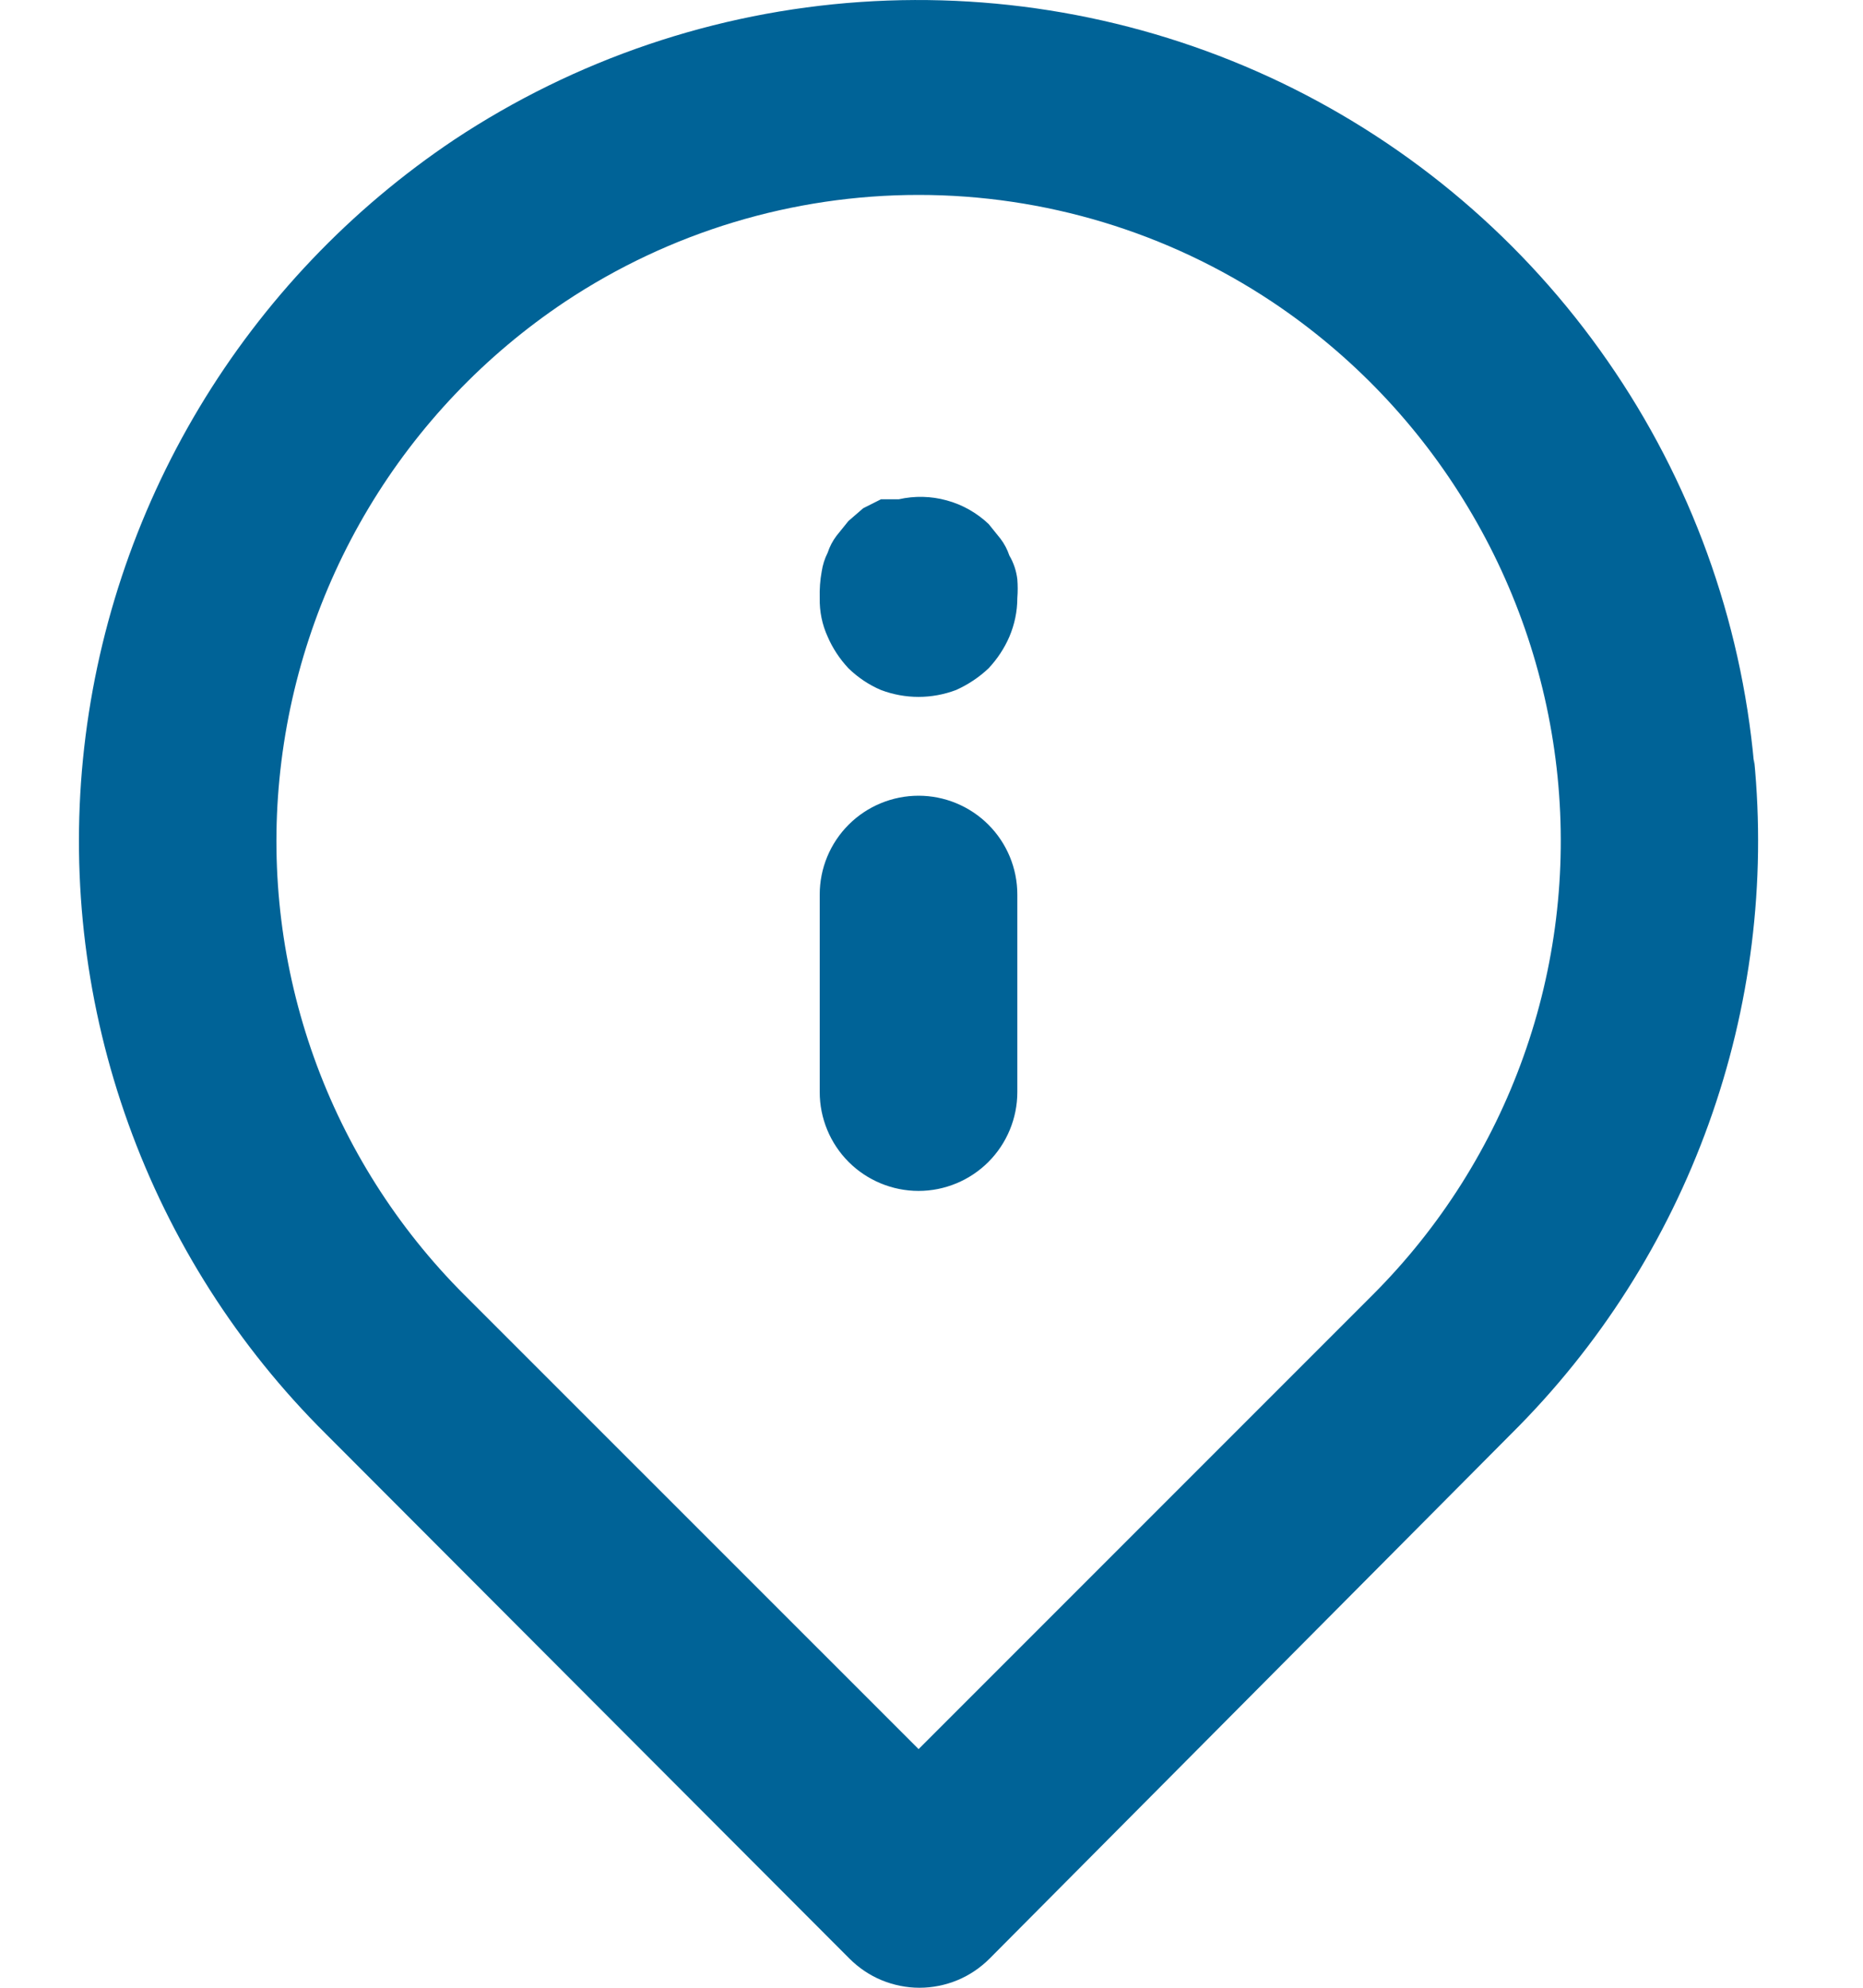<svg width="15" height="16" viewBox="0 0 15 16" fill="none" xmlns="http://www.w3.org/2000/svg">
<path d="M7.396 6.405C7.185 6.405 6.982 6.489 6.833 6.638C6.684 6.787 6.6 6.989 6.6 7.2V8.791C6.6 9.001 6.684 9.204 6.833 9.353C6.982 9.502 7.185 9.586 7.396 9.586C7.606 9.586 7.809 9.502 7.958 9.353C8.107 9.204 8.191 9.001 8.191 8.791V7.2C8.191 6.989 8.107 6.787 7.958 6.638C7.809 6.489 7.606 6.405 7.396 6.405ZM14.123 6.15C14.018 4.985 13.612 3.867 12.944 2.906C12.277 1.944 11.372 1.173 10.318 0.666C9.263 0.16 8.095 -0.064 6.927 0.016C5.76 0.096 4.633 0.478 3.658 1.124C2.822 1.683 2.121 2.42 1.604 3.282C1.087 4.144 0.767 5.11 0.668 6.111C0.57 7.104 0.695 8.107 1.034 9.047C1.372 9.986 1.915 10.839 2.624 11.542L6.839 15.765C6.913 15.839 7.001 15.899 7.098 15.939C7.195 15.979 7.299 16 7.403 16C7.508 16 7.612 15.979 7.709 15.939C7.806 15.899 7.894 15.839 7.968 15.765L12.167 11.542C12.876 10.839 13.419 9.986 13.757 9.047C14.096 8.107 14.221 7.104 14.123 6.111V6.15ZM11.054 10.421L7.396 14.079L3.737 10.421C3.198 9.882 2.785 9.23 2.528 8.512C2.271 7.794 2.176 7.028 2.25 6.27C2.325 5.499 2.57 4.755 2.967 4.091C3.365 3.426 3.905 2.859 4.549 2.429C5.392 1.868 6.383 1.569 7.396 1.569C8.408 1.569 9.399 1.868 10.242 2.429C10.884 2.857 11.423 3.422 11.82 4.084C12.218 4.745 12.464 5.486 12.541 6.254C12.617 7.015 12.524 7.784 12.266 8.505C12.009 9.225 11.595 9.88 11.054 10.421ZM8.127 4.472C8.111 4.424 8.087 4.378 8.056 4.337L7.96 4.218C7.865 4.128 7.749 4.062 7.623 4.028C7.497 3.993 7.364 3.99 7.236 4.019H7.093L6.95 4.091L6.831 4.194L6.735 4.313C6.704 4.354 6.68 4.4 6.664 4.449C6.64 4.496 6.624 4.547 6.616 4.6C6.603 4.67 6.598 4.742 6.6 4.814C6.598 4.921 6.619 5.027 6.664 5.125C6.704 5.218 6.761 5.304 6.831 5.379C6.907 5.453 6.996 5.513 7.093 5.554C7.288 5.628 7.503 5.628 7.698 5.554C7.794 5.511 7.883 5.452 7.96 5.379C8.03 5.304 8.087 5.218 8.127 5.125C8.169 5.026 8.191 4.921 8.191 4.814C8.195 4.764 8.195 4.714 8.191 4.663C8.183 4.596 8.162 4.531 8.127 4.472Z" fill="#006397"/>
</svg>
